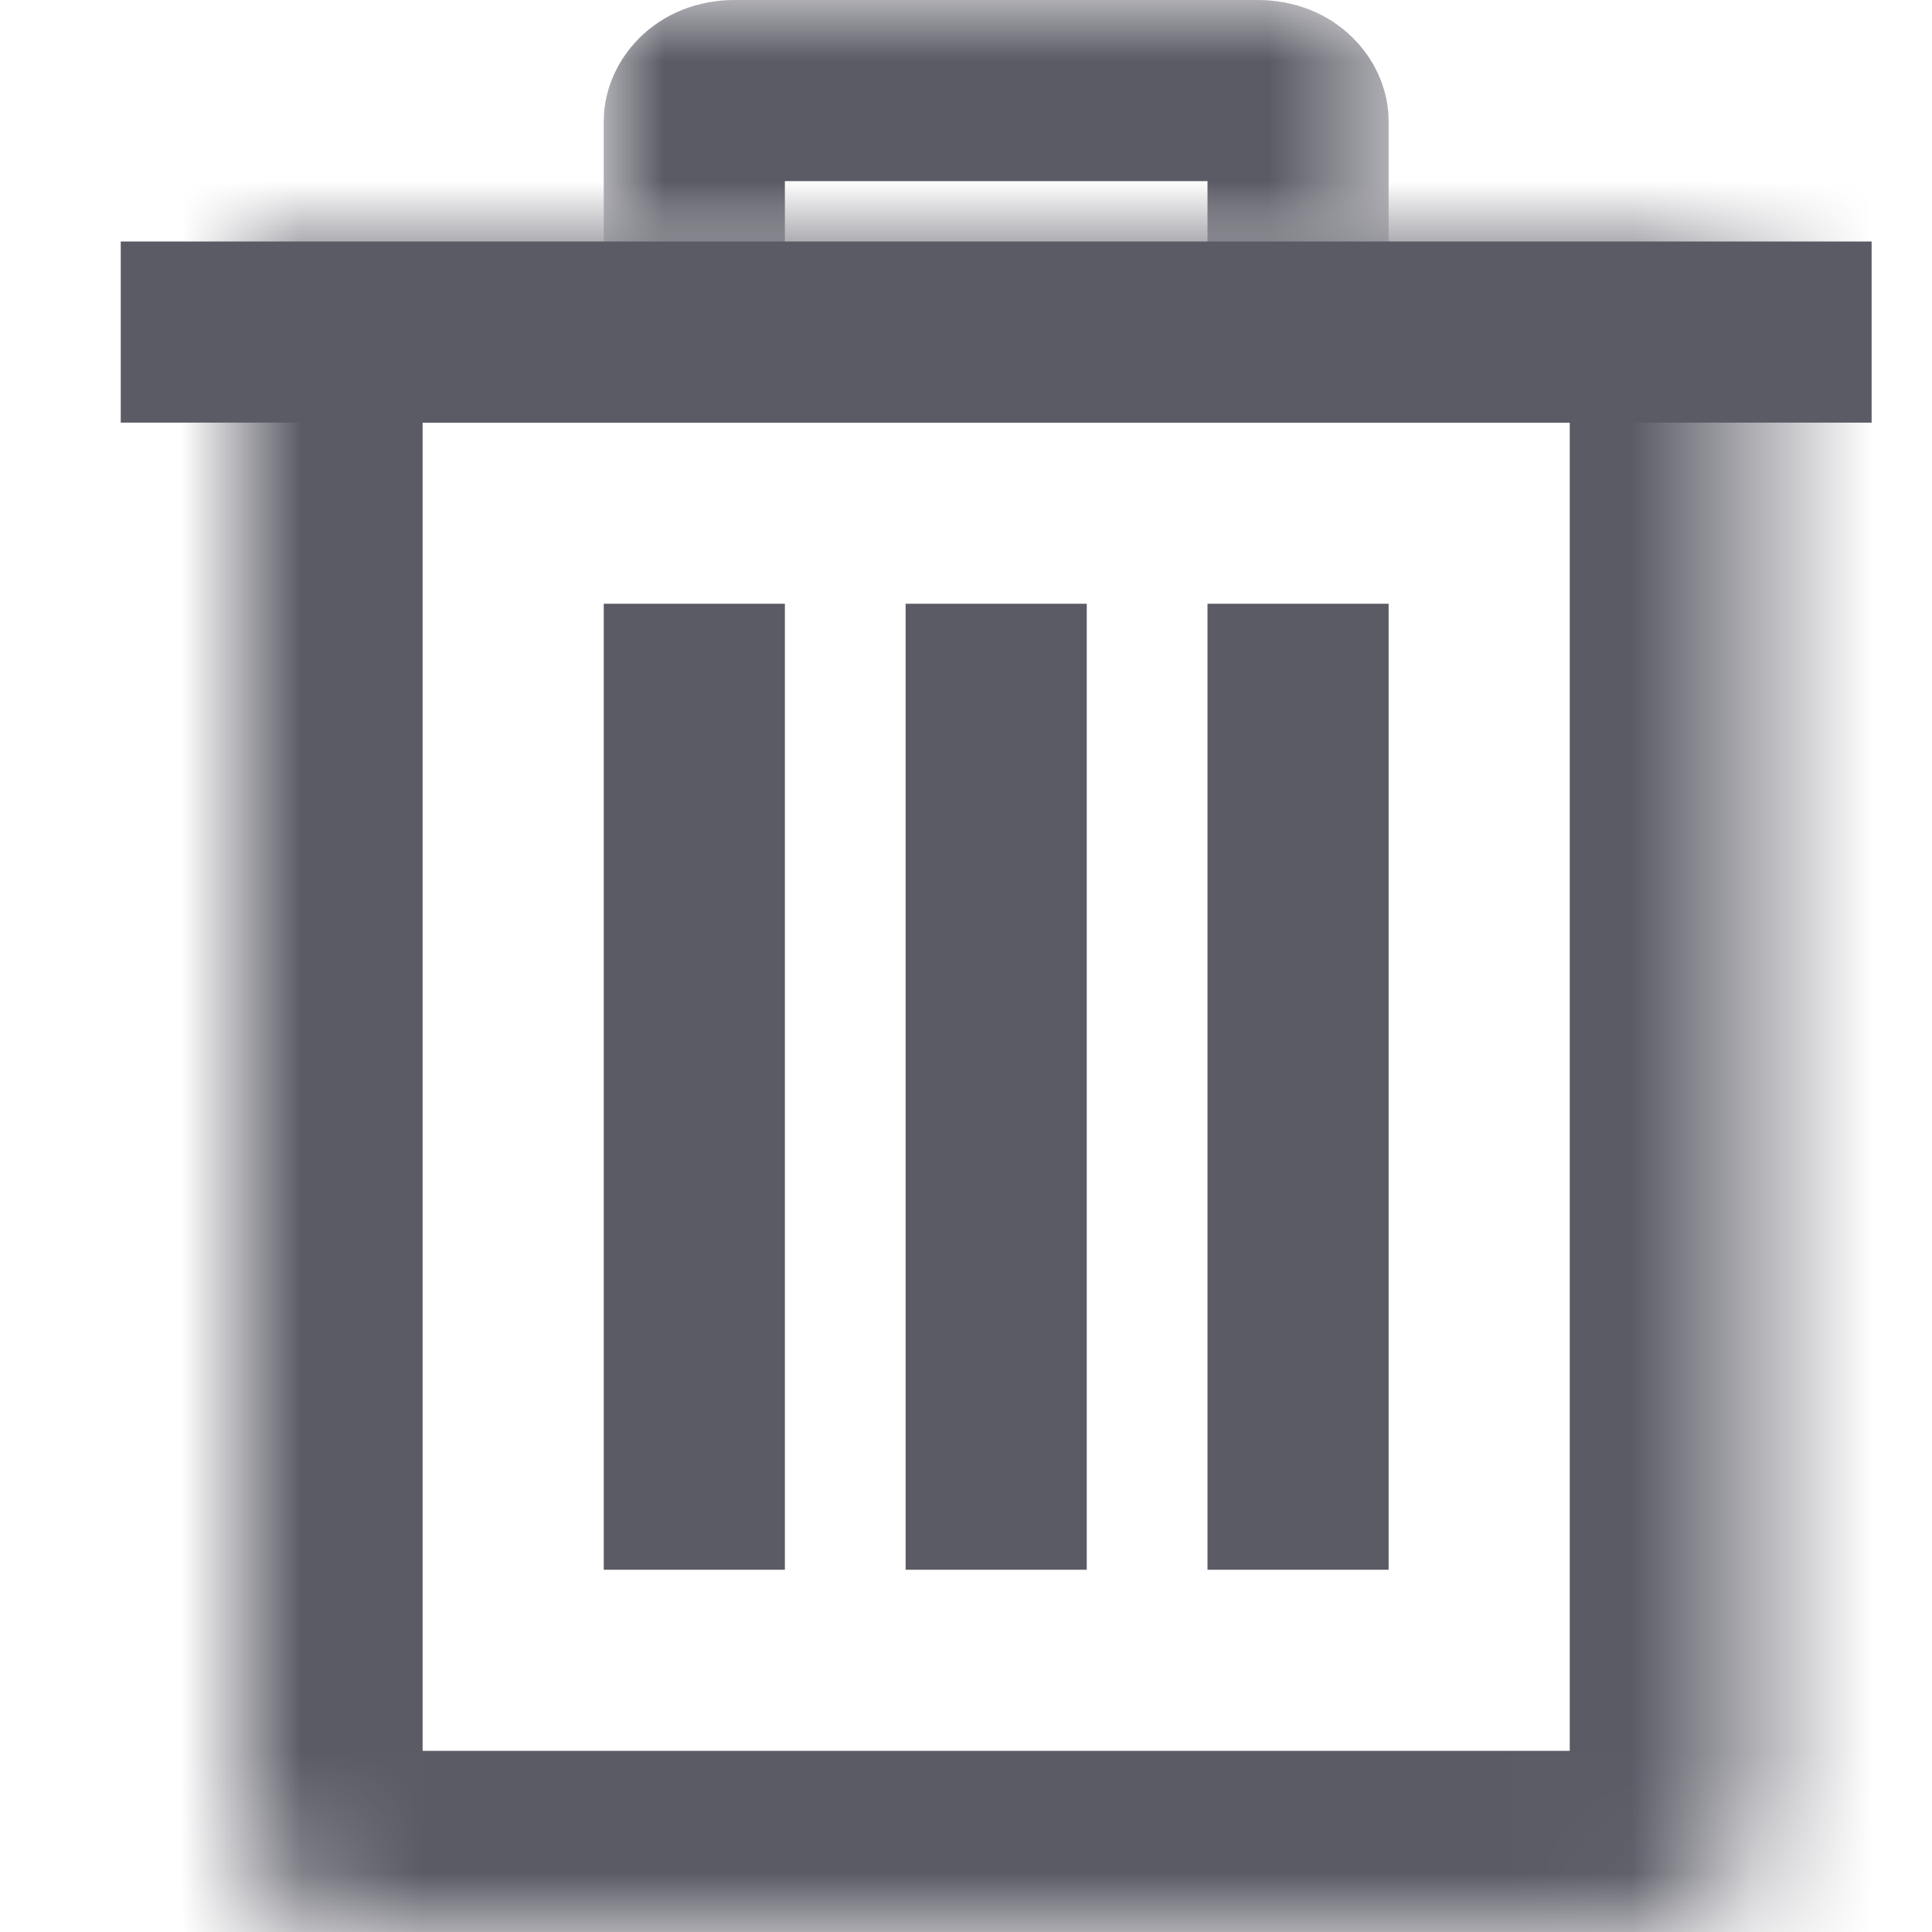 <svg viewBox="0 0 16 16" fill="none" xmlns="http://www.w3.org/2000/svg">
<mask id="path-1-inside-1_461_486" fill="white">
<path d="M2 2H14.5V15C14.5 15.552 14.052 16 13.5 16H3C2.448 16 2 15.552 2 15V2Z"/>
</mask>
<path d="M2 2H14.5V15C14.5 15.552 14.052 16 13.5 16H3C2.448 16 2 15.552 2 15V2Z" stroke="#5B5B66" stroke-width="3" mask="url(#path-1-inside-1_461_486)"/>
<line x1="1" y1="2.75" x2="15.5" y2="2.75" stroke="#5B5B66" stroke-width="1.5"/>
<mask id="mask0_461_486" style="mask-type:alpha" maskUnits="userSpaceOnUse" x="5" y="0" width="7" height="2">
<rect x="5" width="6.5" height="2" fill="#C4C4C4"/>
</mask>
<g mask="url(#mask0_461_486)">
<path d="M10.75 14.25H5.75L5.75 1C5.75 0.917 5.842 0.75 6.083 0.75L10.417 0.75C10.658 0.75 10.75 0.917 10.75 1L10.75 14.25Z" stroke="#5B5B66" stroke-width="1.5"/>
</g>
<line x1="5.75" y1="5" x2="5.75" y2="13" stroke="#5B5B66" stroke-width="1.5"/>
<line x1="8.25" y1="5" x2="8.25" y2="13" stroke="#5B5B66" stroke-width="1.5"/>
<line x1="10.75" y1="5" x2="10.75" y2="13" stroke="#5B5B66" stroke-width="1.5"/>
</svg>
